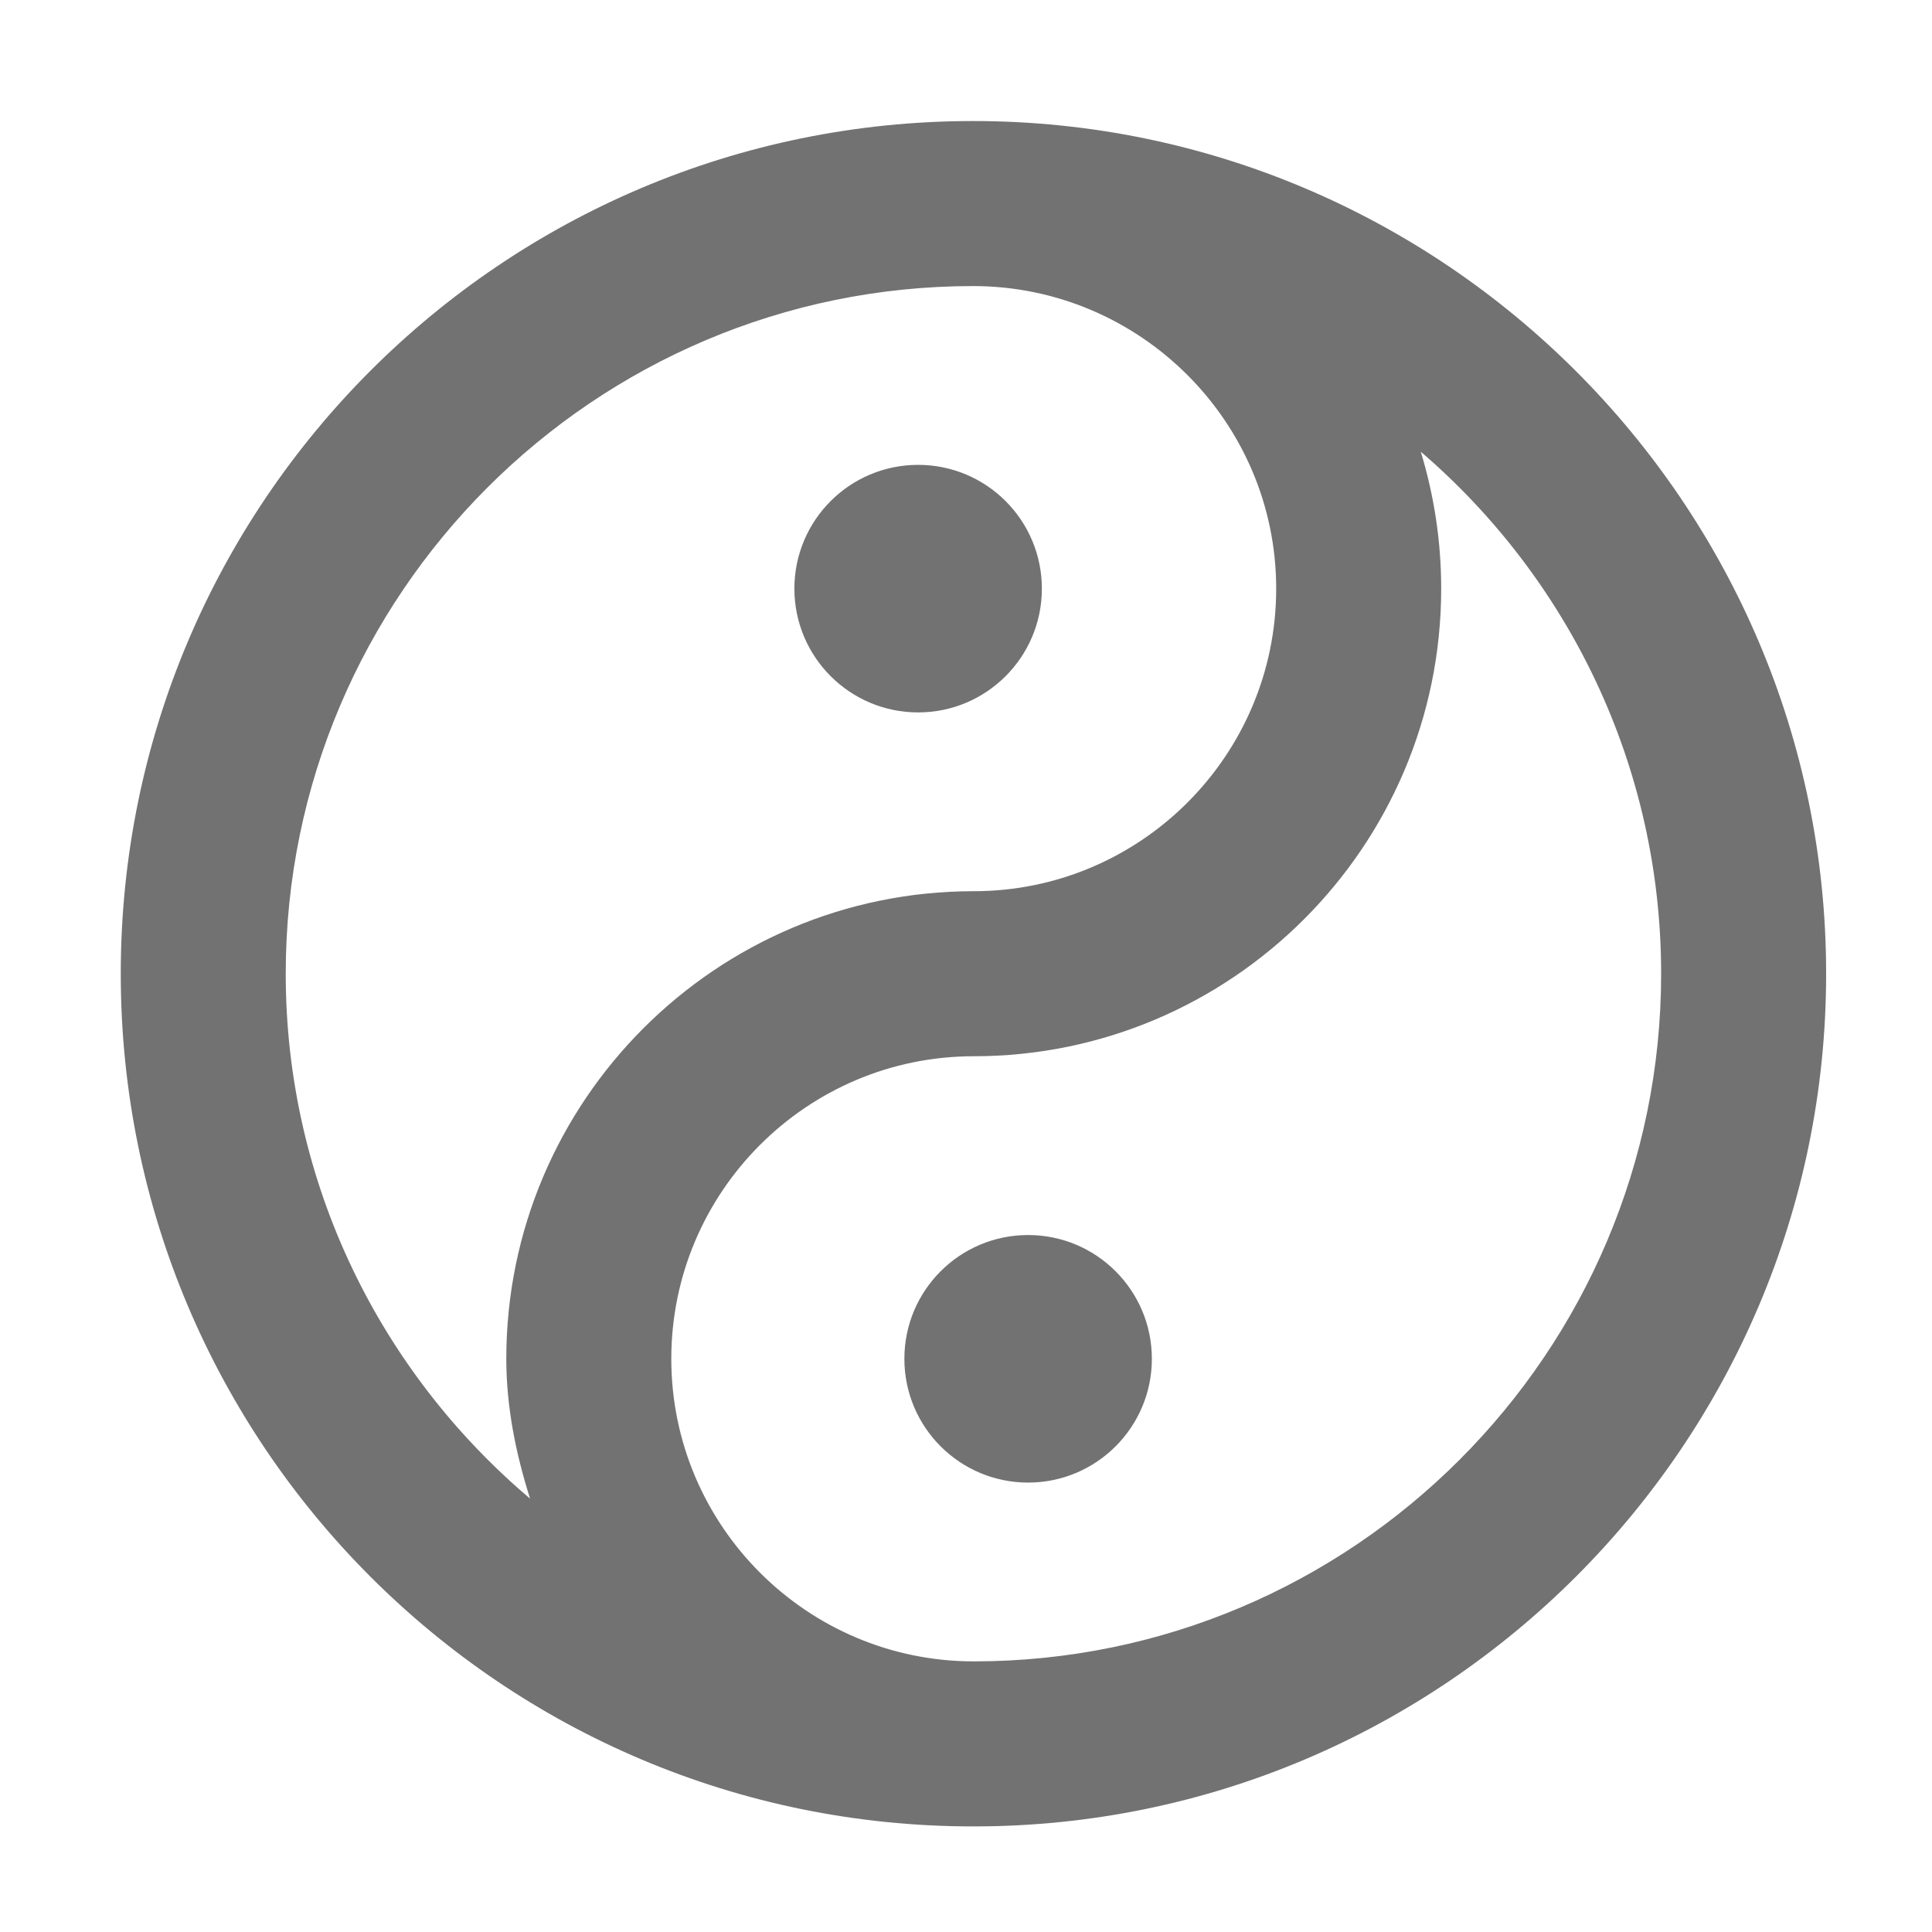 ﻿<?xml version='1.0' encoding='UTF-8'?>
<svg viewBox="-2 -1.549 31.997 32" xmlns="http://www.w3.org/2000/svg">
  <g transform="matrix(0.999, 0, 0, 0.999, 0, 0)">
    <g transform="matrix(0.057, 0, 0, 0.057, 0, 0)">
      <path d="M263.9, 332C244.02, 332 227.91, 348.12 227.91, 368C227.91, 387.88 244.02, 404 263.9, 404C283.78, 404 299.89, 387.88 299.89, 368C299.89, 348.12 283.78, 332 263.9, 332zM231.91, 180C251.79, 180 267.9, 163.88 267.9, 144C267.9, 124.12 251.79, 108 231.91, 108C212.03, 108 195.92, 124.12 195.92, 144C195.93, 163.88 212.04, 180 231.91, 180zM247.91, 8C110.99, 8 0, 119.03 0, 256C0, 392.97 110.99, 504 247.91, 504L247.91, 503.98C247.97, 503.98 248.03, 504 248.1, 504C384.79, 504 496, 392.75 496, 256C496, 119.25 384.6, 8 247.91, 8zM119.05, 408.67C75.65, 371.95 47.98, 317.18 47.98, 256C47.98, 145.72 137.66, 56 247.9, 56C296.41, 56 336.05, 95.47 336.05, 144C336.05, 192.53 296.6, 232 248.08, 232C173.11, 232 112.13, 293.02 112.13, 368C112.15, 382.26 114.96, 395.75 119.05, 408.67zM248.09, 456C199.58, 456 160.12, 416.53 160.12, 368C160.12, 319.47 199.57, 280 248.09, 280C323.06, 280 384.04, 218.98 384.04, 144C384.04, 130.16 381.95, 116.78 378.1, 104.17C420.87, 140.89 448.01, 195.33 448.01, 256C448.02, 366.28 358.33, 456 248.09, 456z" fill="#727272" fill-opacity="1" class="Black" />
    </g>
  </g>
</svg>